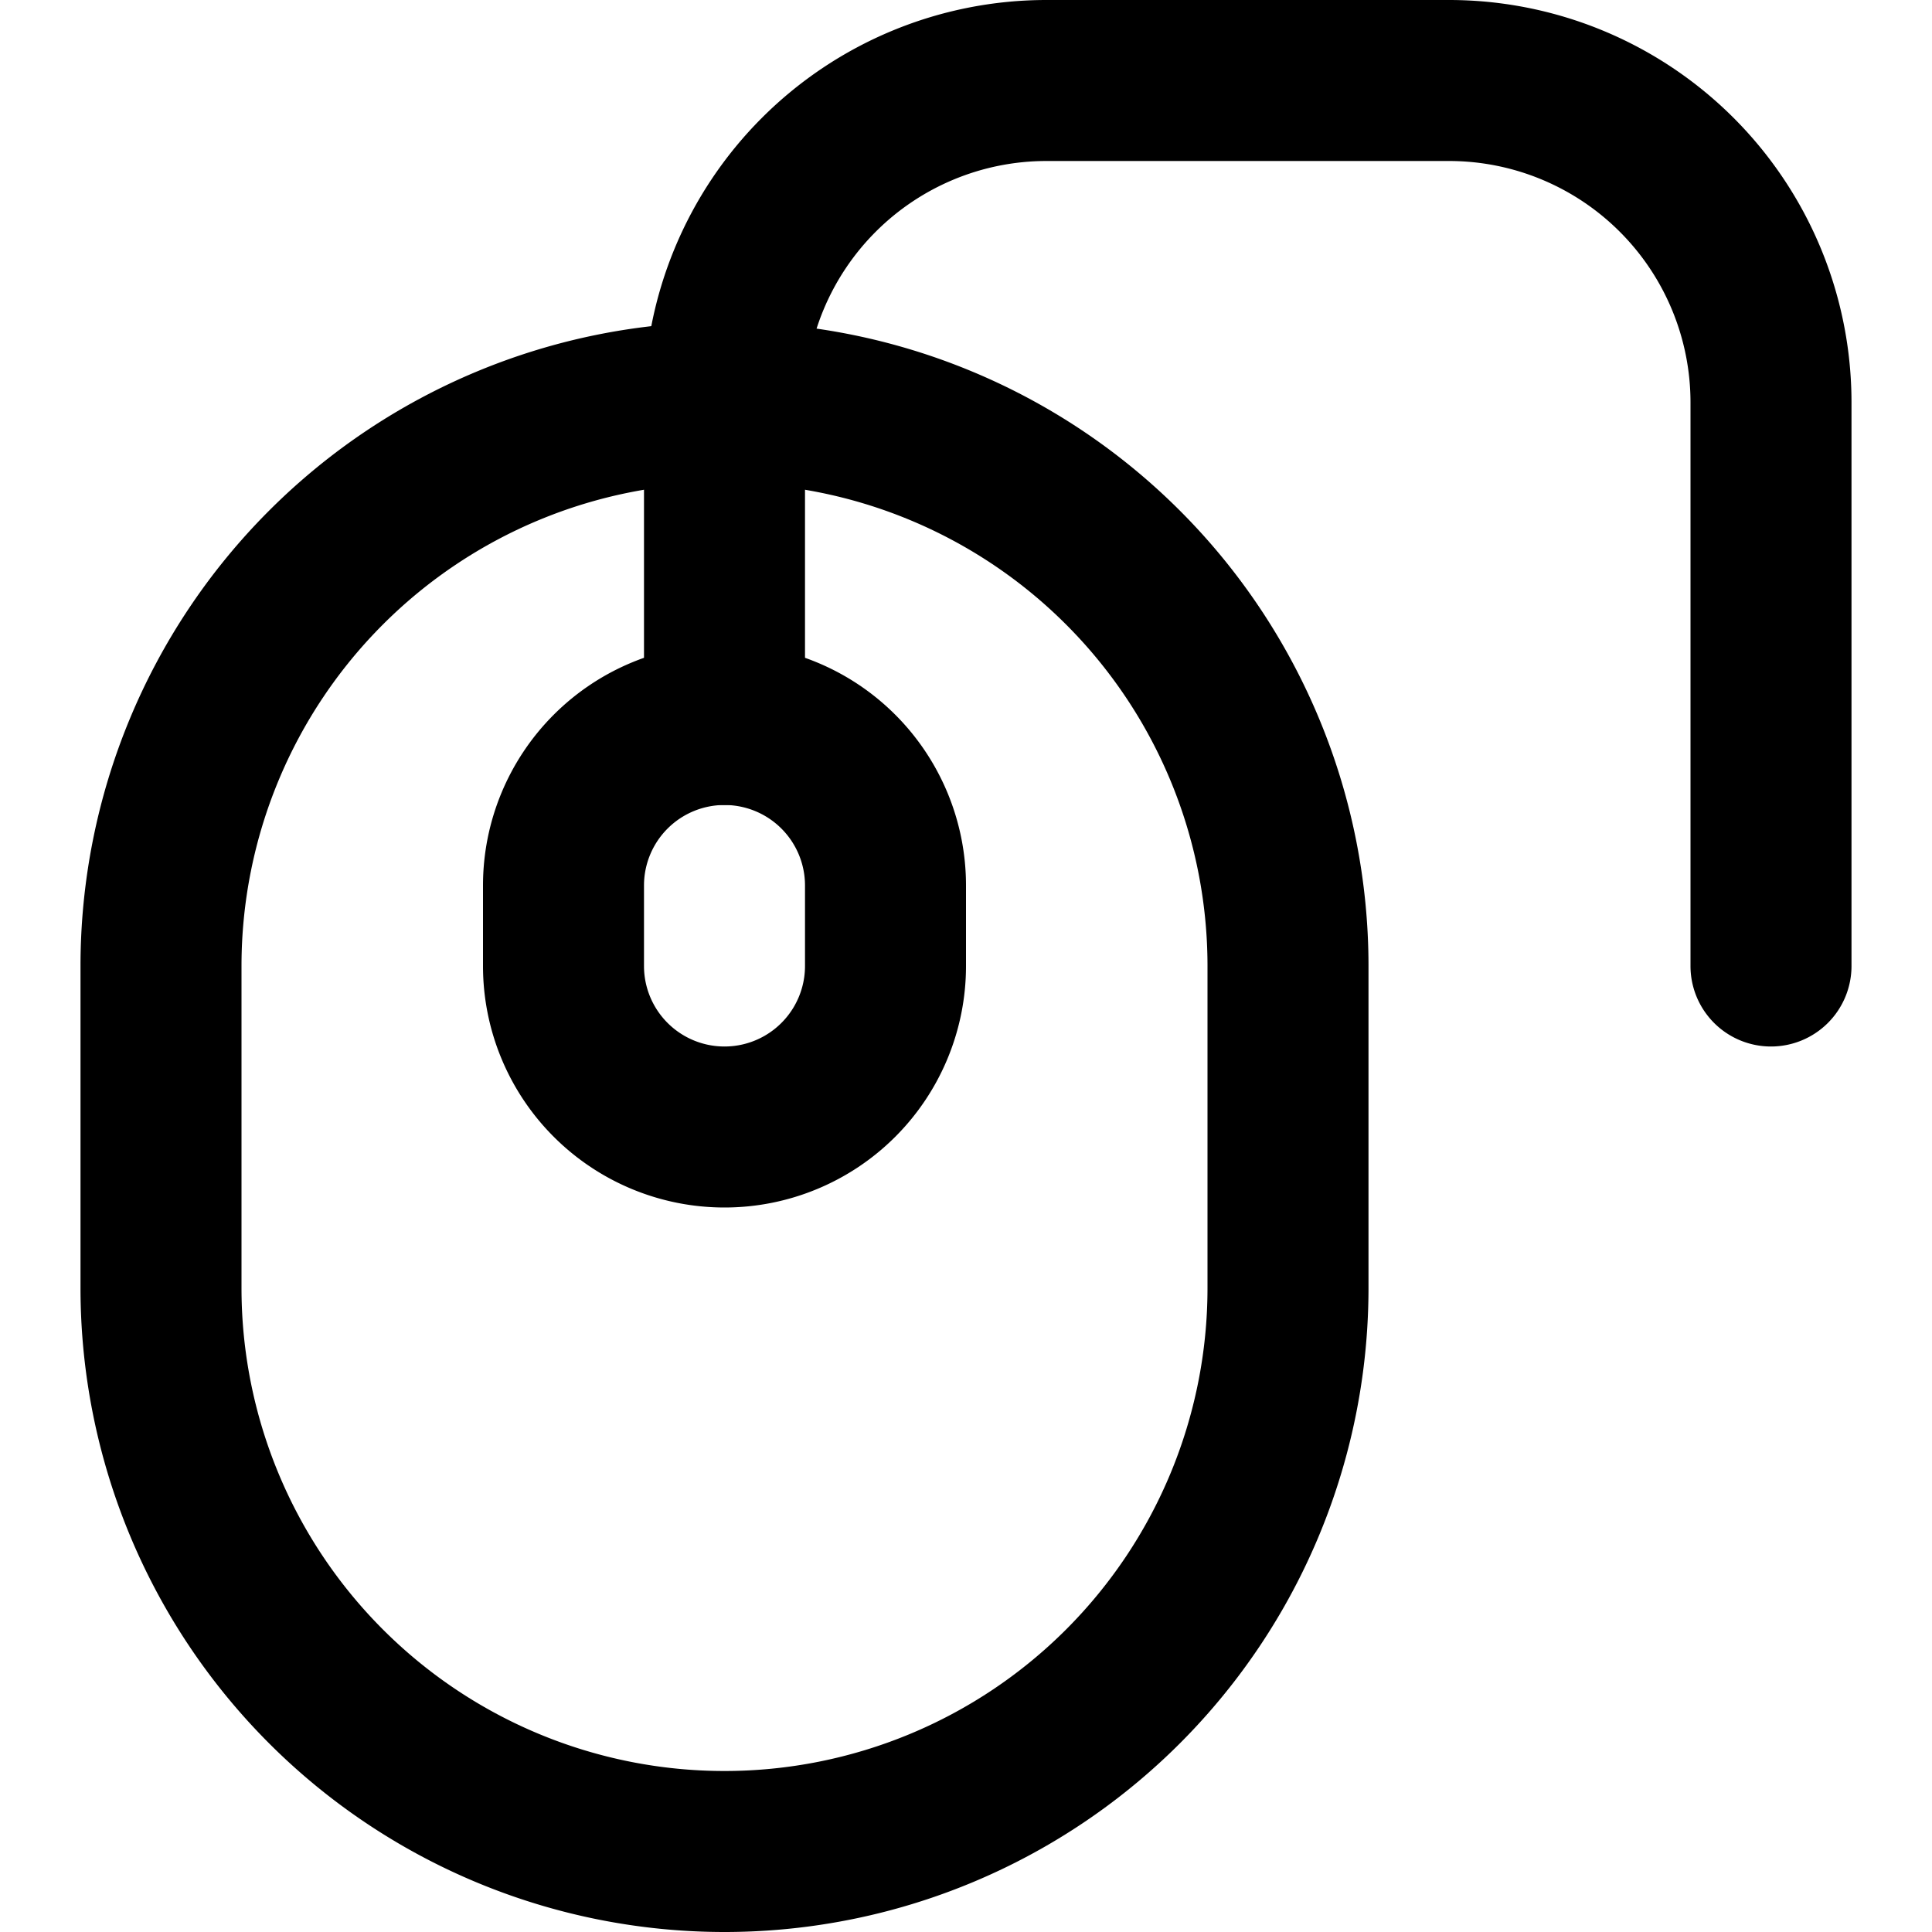 <svg id="interface_essential_by_mad-lab_studio" data-name="interface essential by mad-lab studio" xmlns="http://www.w3.org/2000/svg" viewBox="0 0 24 24"><title>mouse alt 2</title><path d="M9,24a8,8,0,0,1-8-8V12a8,8,0,0,1,16,0v4A8,8,0,0,1,9,24ZM9,6a6,6,0,0,0-6,6v4a6,6,0,0,0,12,0V12A6,6,0,0,0,9,6Z"/><path d="M9,15a3,3,0,0,1-3-3V11a3,3,0,0,1,6,0v1A3,3,0,0,1,9,15Zm0-5a1,1,0,0,0-1,1v1a1,1,0,0,0,2,0V11A1,1,0,0,0,9,10Z"/><path d="M22,13a1,1,0,0,1-1-1V5a3,3,0,0,0-3-3H13a3,3,0,0,0-3,3V9A1,1,0,0,1,8,9V5a5,5,0,0,1,5-5h5a5,5,0,0,1,5,5v7A1,1,0,0,1,22,13Z"/></svg>